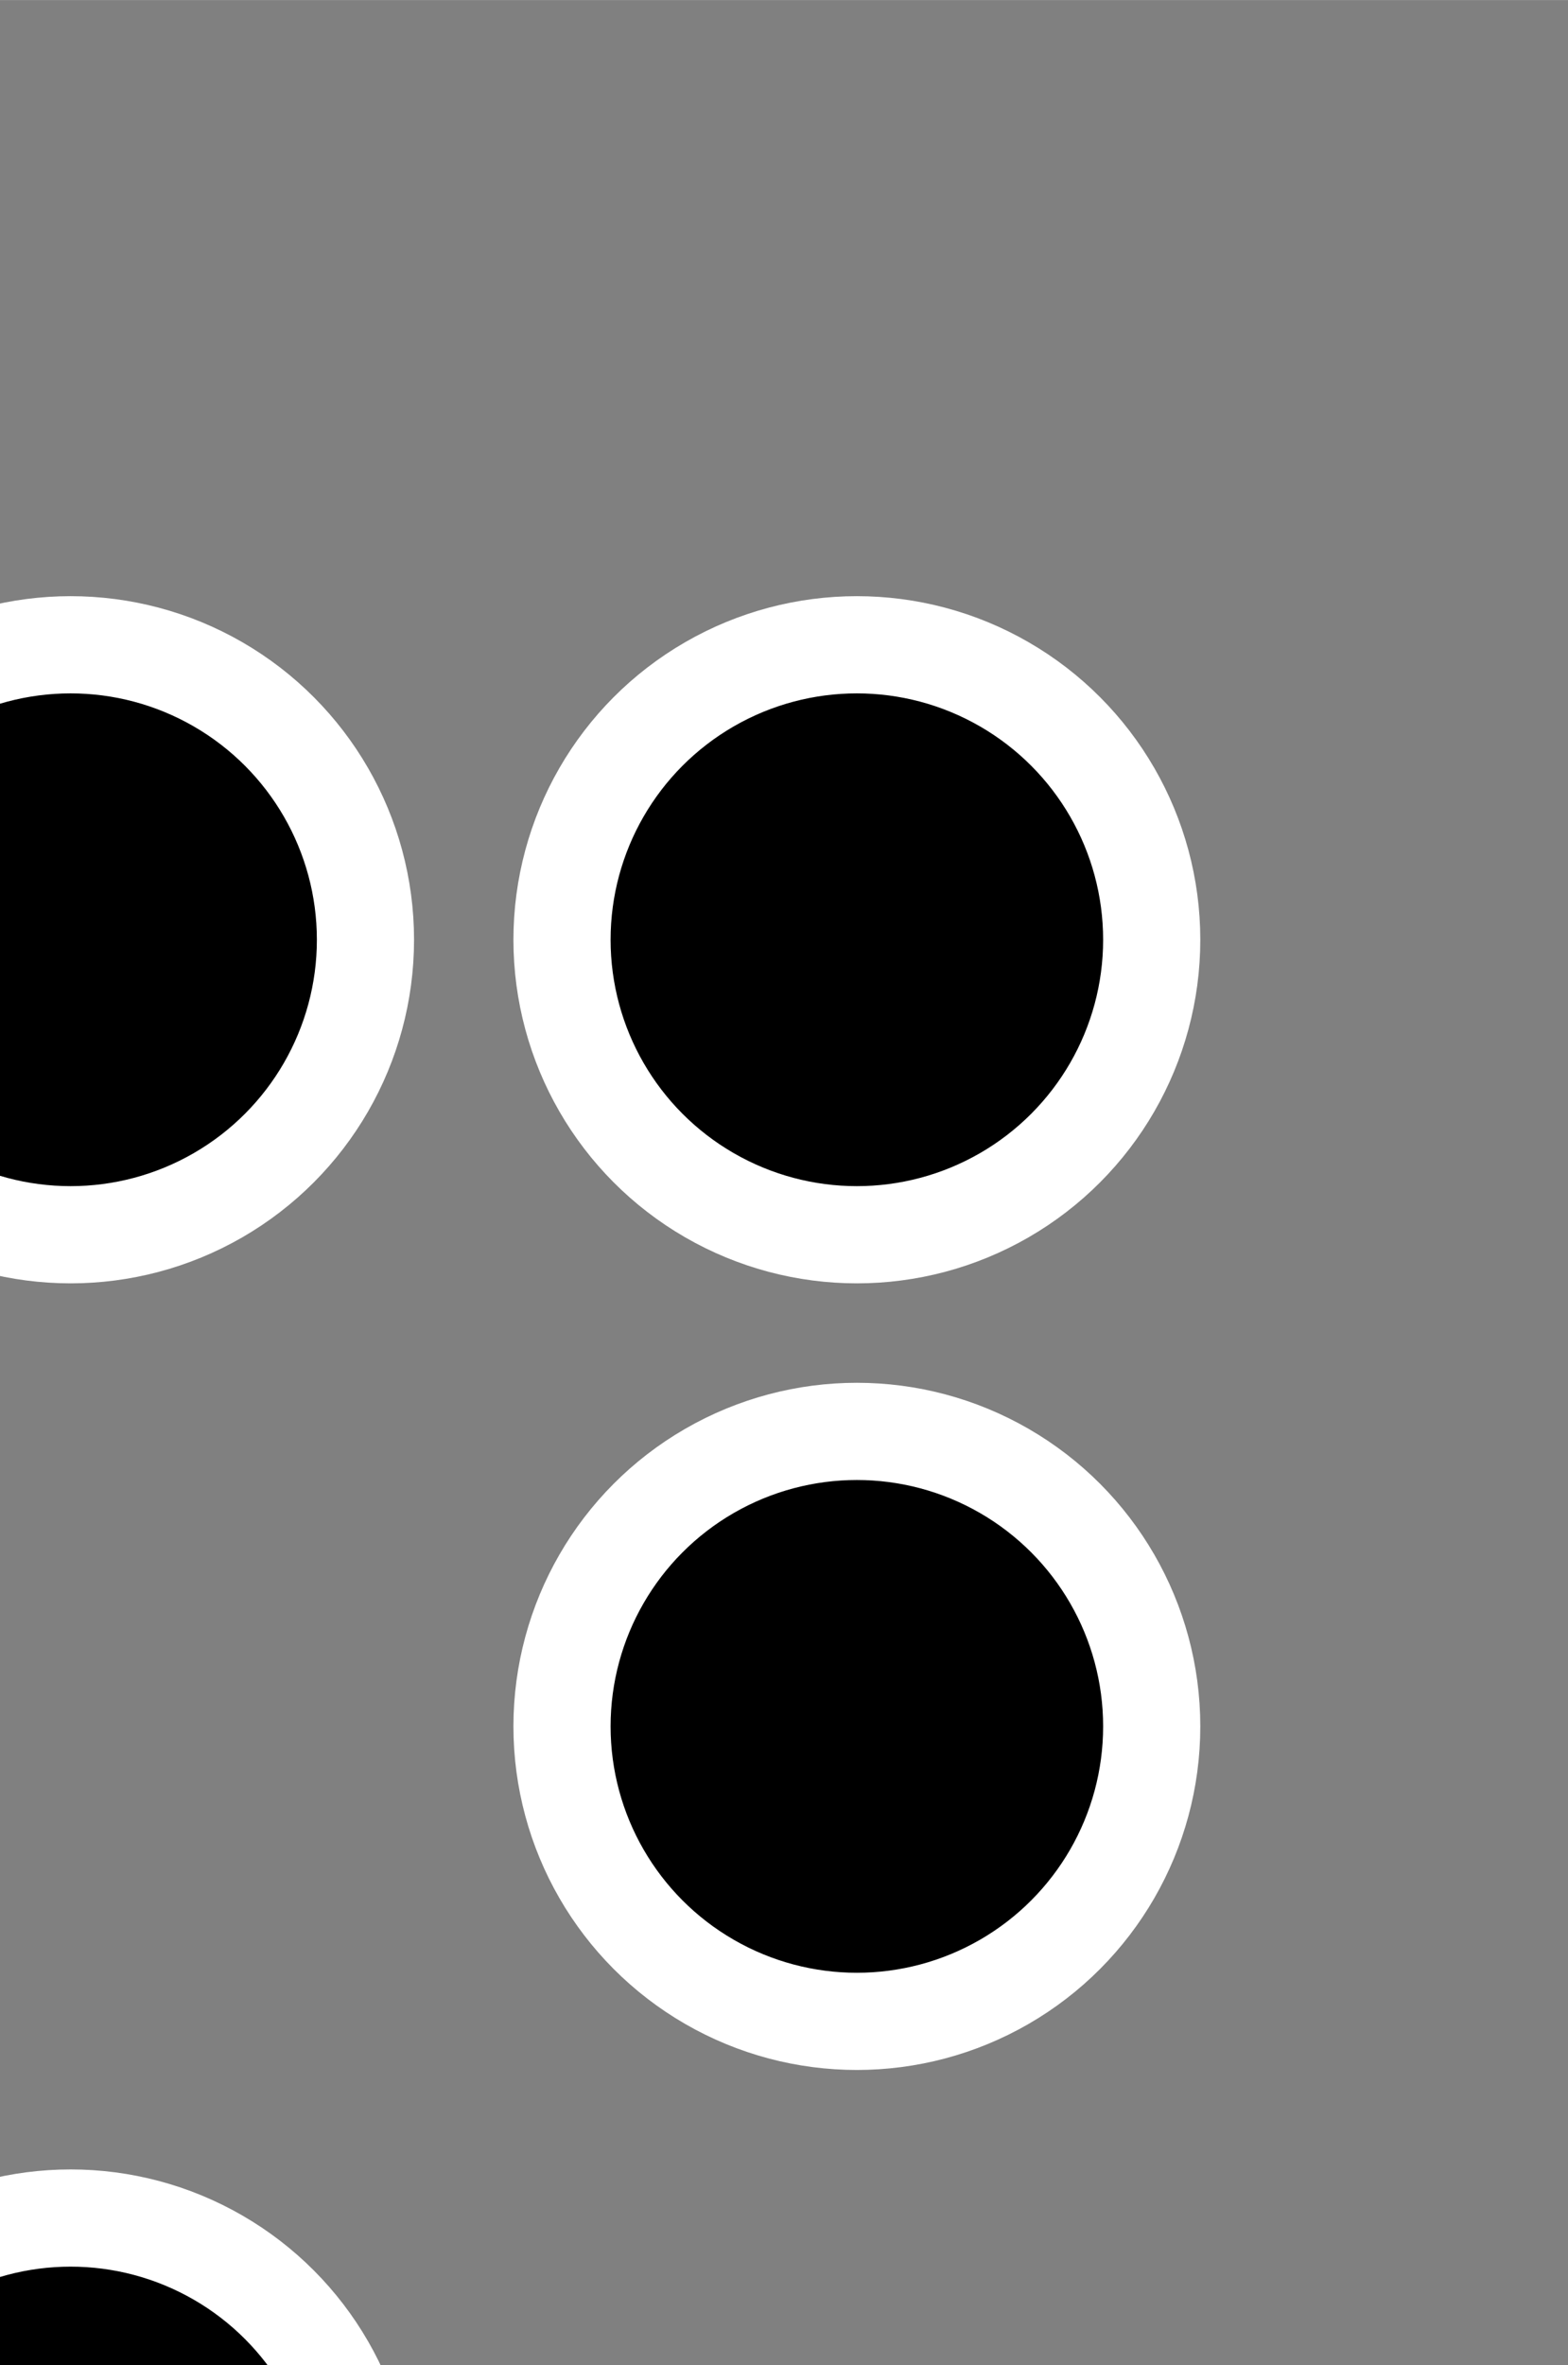 <?xml version="1.0" encoding="UTF-8" standalone="no"?>
<!-- Created with Inkscape (http://www.inkscape.org/) -->

<svg
   xmlns:dc="http://purl.org/dc/elements/1.1/"
   xmlns:cc="http://creativecommons.org/ns#"
   xmlns:rdf="http://www.w3.org/1999/02/22-rdf-syntax-ns#"
   xmlns:svg="http://www.w3.org/2000/svg"
   xmlns="http://www.w3.org/2000/svg"
   xmlns:sodipodi="http://sodipodi.sourceforge.net/DTD/sodipodi-0.dtd"
   xmlns:inkscape="http://www.inkscape.org/namespaces/inkscape"
   width="9.325pt"
   height="14.059pt"
   viewBox="0 0 3.29 4.96"
   version="1.1"
   id="svg6901"
   inkscape:version="0.92.3 (2405546, 2018-03-11)"
   sodipodi:docname="n.svg">
  <rect x="0" y="0" width="3.29" height="4.96" fill="#808080" stroke="none"/>
  <defs
     id="defs6895" />
  <sodipodi:namedview
     id="base"
     pagecolor="#ffffff"
     bordercolor="#666666"
     borderopacity="1.0"
     inkscape:pageopacity="0.0"
     inkscape:pageshadow="2"
     inkscape:zoom="31.678384"
     inkscape:cx="10.09799"
     inkscape:cy="11.168854"
     inkscape:document-units="mm"
     inkscape:current-layer="g15102-7-3"
     showgrid="false"
     fit-margin-top="0.25"
     fit-margin-left="0.25"
     fit-margin-right="0.25"
     fit-margin-bottom="0.25"
     units="pt"
     inkscape:window-width="1920"
     inkscape:window-height="1113"
     inkscape:window-x="1920"
     inkscape:window-y="28"
     inkscape:window-maximized="1" />
  <g
     inkscape:label="Layer 1"
     inkscape:groupmode="layer"
     id="layer1"
     transform="translate(-95.873,-116.115)">
    <g
       style="display:inline;stroke:#ffffff;fill:#000000"
       id="g15102-7-3"
       transform="matrix(0.04,0,0,0.04,1.898,242.049)">
      <circle
         r="10.63"
         cy="56.693"
         cx="2327.953"
         id="path15104-0-1"
         style="fill:#000000;fill-opacity:1;stroke:#ffffff;stroke-width:3.503;stroke-miterlimit:4;stroke-dasharray:none;stroke-opacity:1"
         transform="matrix(1.455,0,0,1.455,-1034.093,-3181.568)" />
      <circle
         r="10.63"
         cy="113.386"
         cx="2327.953"
         id="path15108-8-6"
         style="fill:#000000;stroke:#ffffff;stroke-width:3.503;stroke-miterlimit:4;stroke-dasharray:none;stroke-opacity:1"
         transform="matrix(1.455,0,0,1.455,-1034.093,-3181.568)" />
      <circle
         r="10.63"
         cy="56.693"
         cx="2356.299"
         id="path15110-8-3"
         style="fill:#000000;stroke:#ffffff;stroke-width:3.503;stroke-miterlimit:4;stroke-dasharray:none;stroke-opacity:1"
         transform="matrix(1.455,0,0,1.455,-1034.093,-3181.568)" />
      <circle
         r="10.63"
         cy="85.039"
         cx="2356.299"
         id="path15112-1-0"
         style="fill:#000000;stroke:#ffffff;stroke-width:3.503;stroke-miterlimit:4;stroke-dasharray:none;stroke-opacity:1"
         transform="matrix(1.455,0,0,1.455,-1034.093,-3181.568)" />
    </g>
  </g>
</svg>
